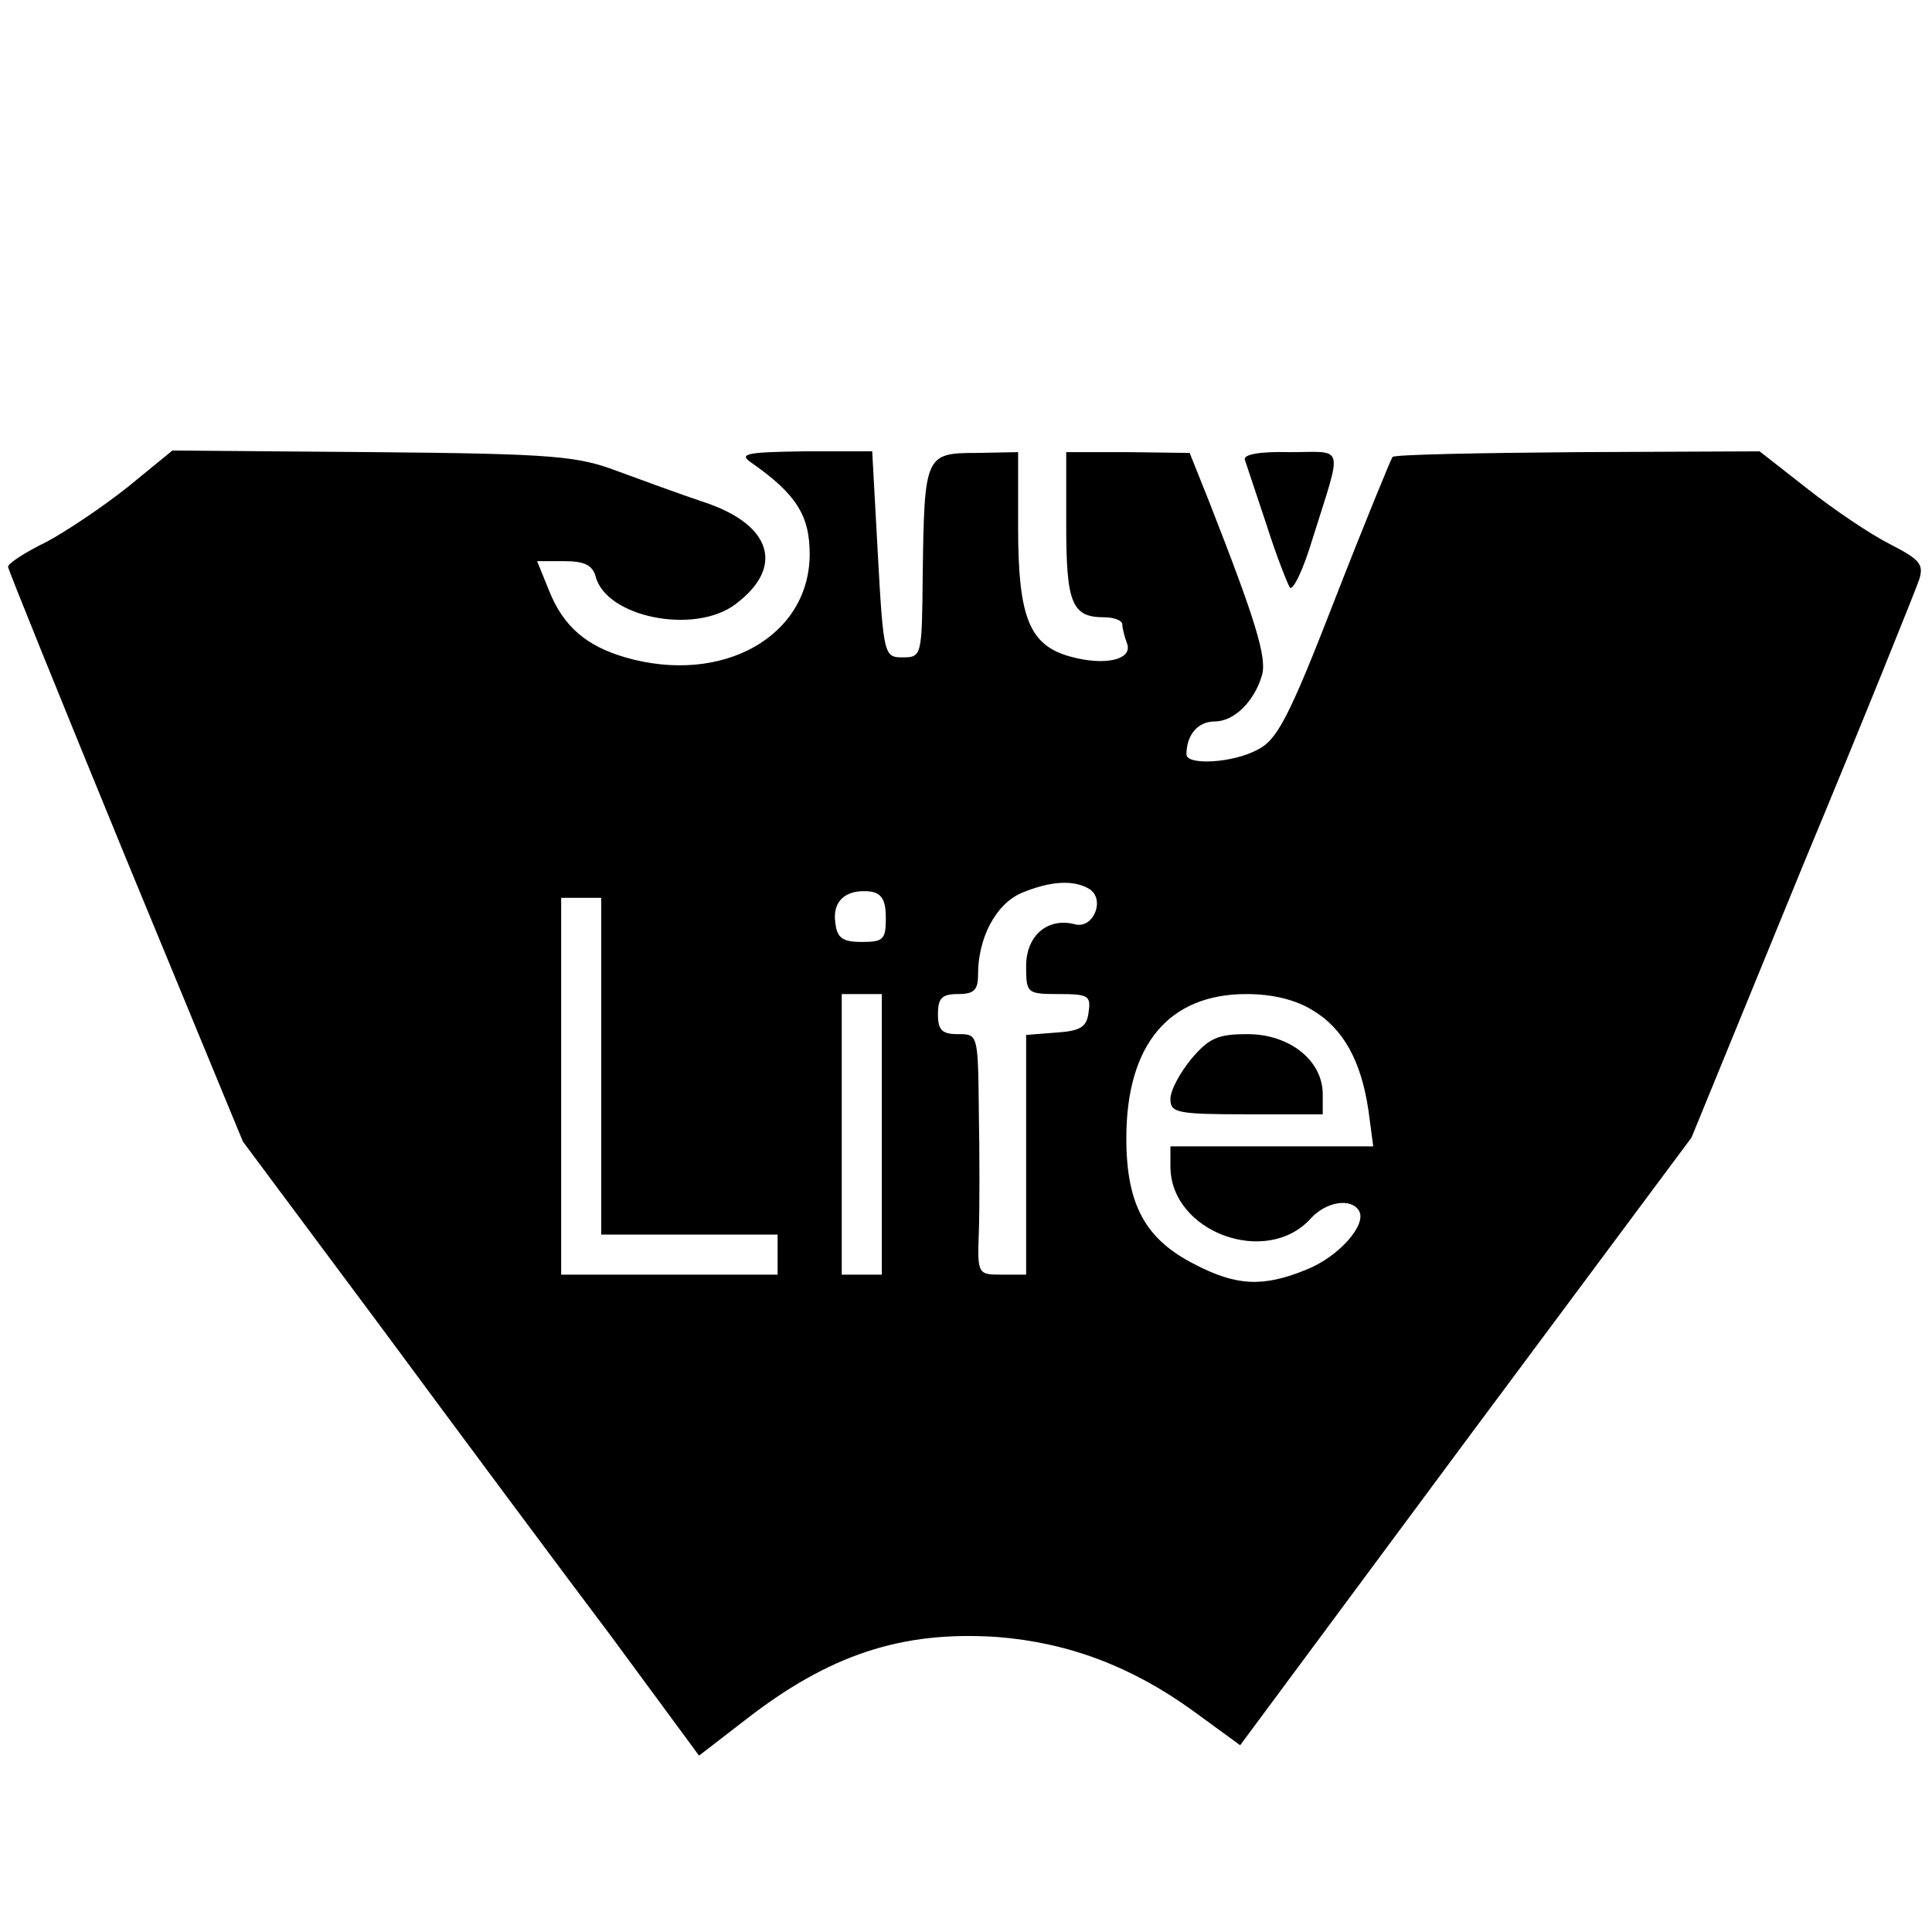 <?xml version="1.0" standalone="no"?>
<!DOCTYPE svg PUBLIC "-//W3C//DTD SVG 20010904//EN"
 "http://www.w3.org/TR/2001/REC-SVG-20010904/DTD/svg10.dtd">
<svg version="1.0" xmlns="http://www.w3.org/2000/svg"
 width="241pt" height="241pt" viewBox="0 0 241 241"
 preserveAspectRatio="xMidYMid meet">
<g transform="translate(0,241) scale(0.1,-0.1)"
fill="#000000" stroke="none">
<path d="M160 1803 c-30 -24 -76 -55 -102 -69 -27 -13 -48 -27 -48 -31 0 -3
66 -166 146 -361 l147 -356 175 -235 c96 -130 224 -302 285 -383 l109 -148 57
44 c105 82 196 112 315 104 89 -7 168 -37 244 -92 l59 -43 281 379 282 379
138 337 c77 185 142 347 146 359 6 19 1 25 -36 44 -24 12 -70 43 -103 69 l-60
47 -227 -1 c-124 -1 -228 -3 -231 -6 -2 -3 -35 -83 -72 -178 -57 -147 -72
-175 -96 -187 -31 -17 -89 -20 -89 -6 0 24 14 41 35 41 24 0 49 24 59 57 7 22
-8 70 -66 218 l-24 60 -77 1 -77 0 0 -91 c0 -97 7 -115 47 -115 13 0 23 -4 23
-9 0 -5 3 -16 6 -24 7 -20 -28 -28 -71 -16 -51 14 -65 49 -65 161 l0 94 -52
-1 c-64 0 -65 -3 -67 -152 -1 -101 -1 -103 -25 -103 -23 0 -24 2 -31 129 l-7
128 -85 0 c-72 -1 -82 -3 -66 -14 56 -39 73 -66 73 -114 0 -103 -109 -164
-230 -129 -48 14 -77 38 -95 83 l-15 37 34 0 c25 0 35 -5 39 -19 13 -51 123
-73 174 -35 62 46 46 99 -37 127 -30 10 -79 28 -109 39 -50 19 -78 22 -305 24
l-251 2 -55 -45z m1199 -502 c20 -13 5 -50 -18 -44 -34 9 -61 -14 -61 -52 0
-34 1 -35 41 -35 36 0 40 -2 37 -22 -2 -19 -10 -24 -40 -26 l-38 -3 0 -150 0
-149 -30 0 c-30 0 -31 0 -29 53 1 28 1 96 0 150 -1 97 -1 97 -26 97 -20 0 -25
5 -25 25 0 20 5 25 25 25 20 0 25 5 25 24 0 46 22 88 54 102 36 15 65 17 85 5z
m-254 -36 c0 -27 -3 -30 -30 -30 -24 0 -31 5 -33 24 -4 27 13 42 43 39 15 -2
20 -11 20 -33z m-355 -185 l0 -210 110 0 110 0 0 -25 0 -25 -135 0 -135 0 0
235 0 235 25 0 25 0 0 -210z m350 -85 l0 -175 -25 0 -25 0 0 175 0 175 25 0
25 0 0 -175z m537 155 c39 -23 61 -64 70 -125 l6 -45 -127 0 -126 0 0 -25 c0
-82 120 -126 175 -65 19 21 50 26 60 10 11 -17 -25 -58 -66 -74 -54 -22 -87
-20 -139 7 -61 31 -85 74 -85 157 0 117 53 180 150 180 32 0 61 -7 82 -20z"/>
<path d="M1486 1089 c-14 -17 -26 -39 -26 -50 0 -17 8 -19 95 -19 l95 0 0 25
c0 42 -41 75 -94 75 -37 0 -48 -5 -70 -31z"/>
<path d="M1553 1836 c2 -6 14 -42 27 -81 12 -38 26 -73 29 -78 4 -4 17 23 28
60 38 121 41 109 -27 109 -40 1 -60 -3 -57 -10z"/>
</g>
</svg>
